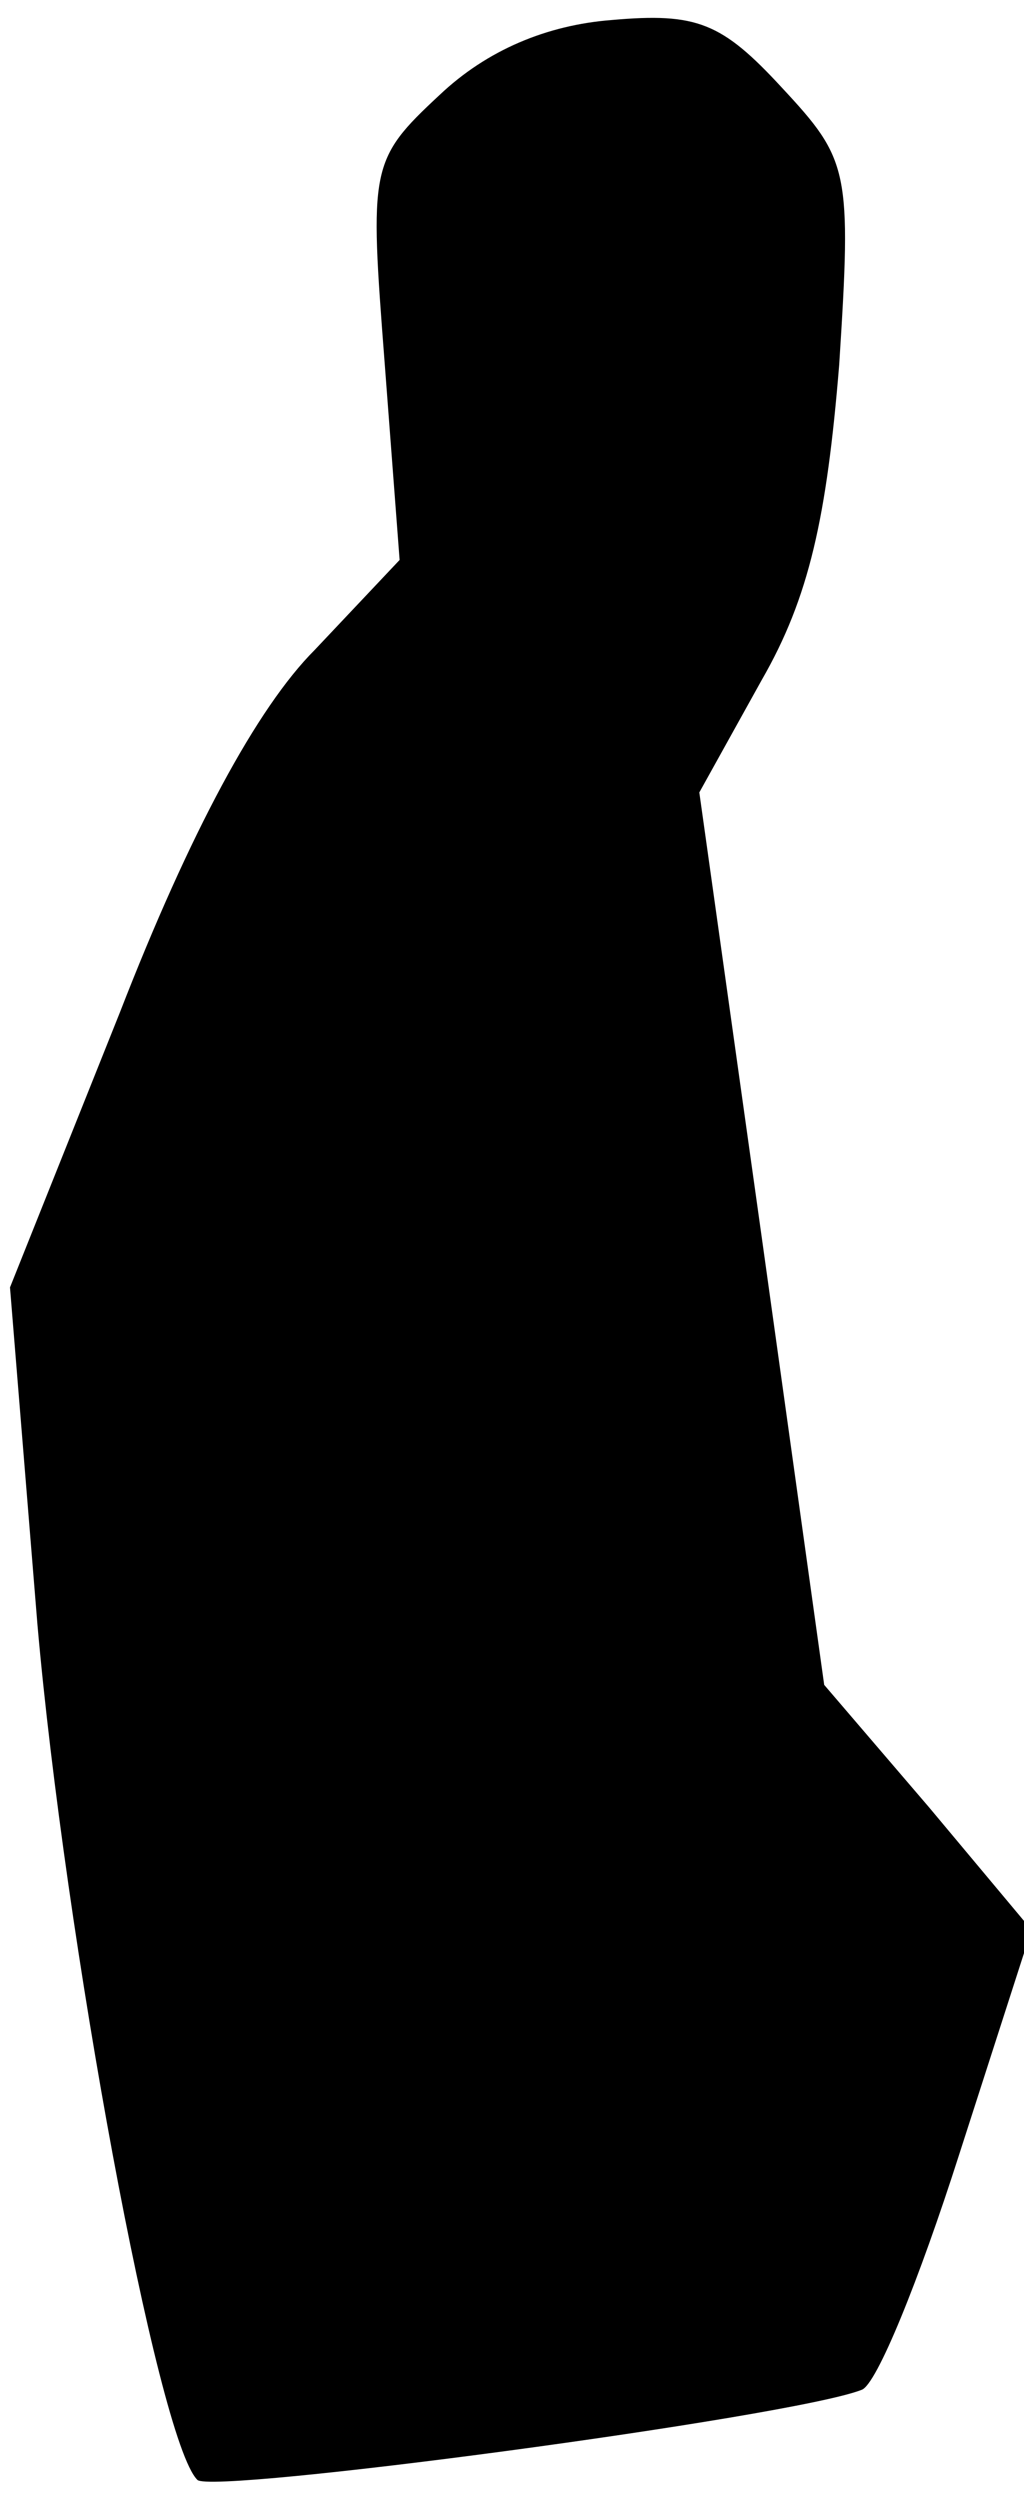 <?xml version="1.0" standalone="no"?>
<!DOCTYPE svg PUBLIC "-//W3C//DTD SVG 20010904//EN"
 "http://www.w3.org/TR/2001/REC-SVG-20010904/DTD/svg10.dtd">
<svg version="1.0" xmlns="http://www.w3.org/2000/svg"
 width="41pt" height="100pt" viewBox="0 0 41 100"
 preserveAspectRatio="xMidYMid meet">
<g transform="translate(0,100) scale(0.1,-0.1)"
fill="#000000" stroke="none">
<path fill="#000000" stroke="none" d="M245 992 c-26 -2 -50 -12 -69 -30 -28
-26 -28 -29 -22 -107 l6 -79 -34 -36 c-23 -23 -50 -73 -78 -145 l-44 -110 11
-135 c11 -125 48 -326 64 -342 5 -6 238 25 266 36 6 2 23 44 39 94 l29 90 -41
49 -42 49 -25 179 -25 178 25 45 c19 33 26 65 31 126 5 78 4 82 -23 111 -24
26 -34 30 -68 27z"/>
</g>
</svg>
